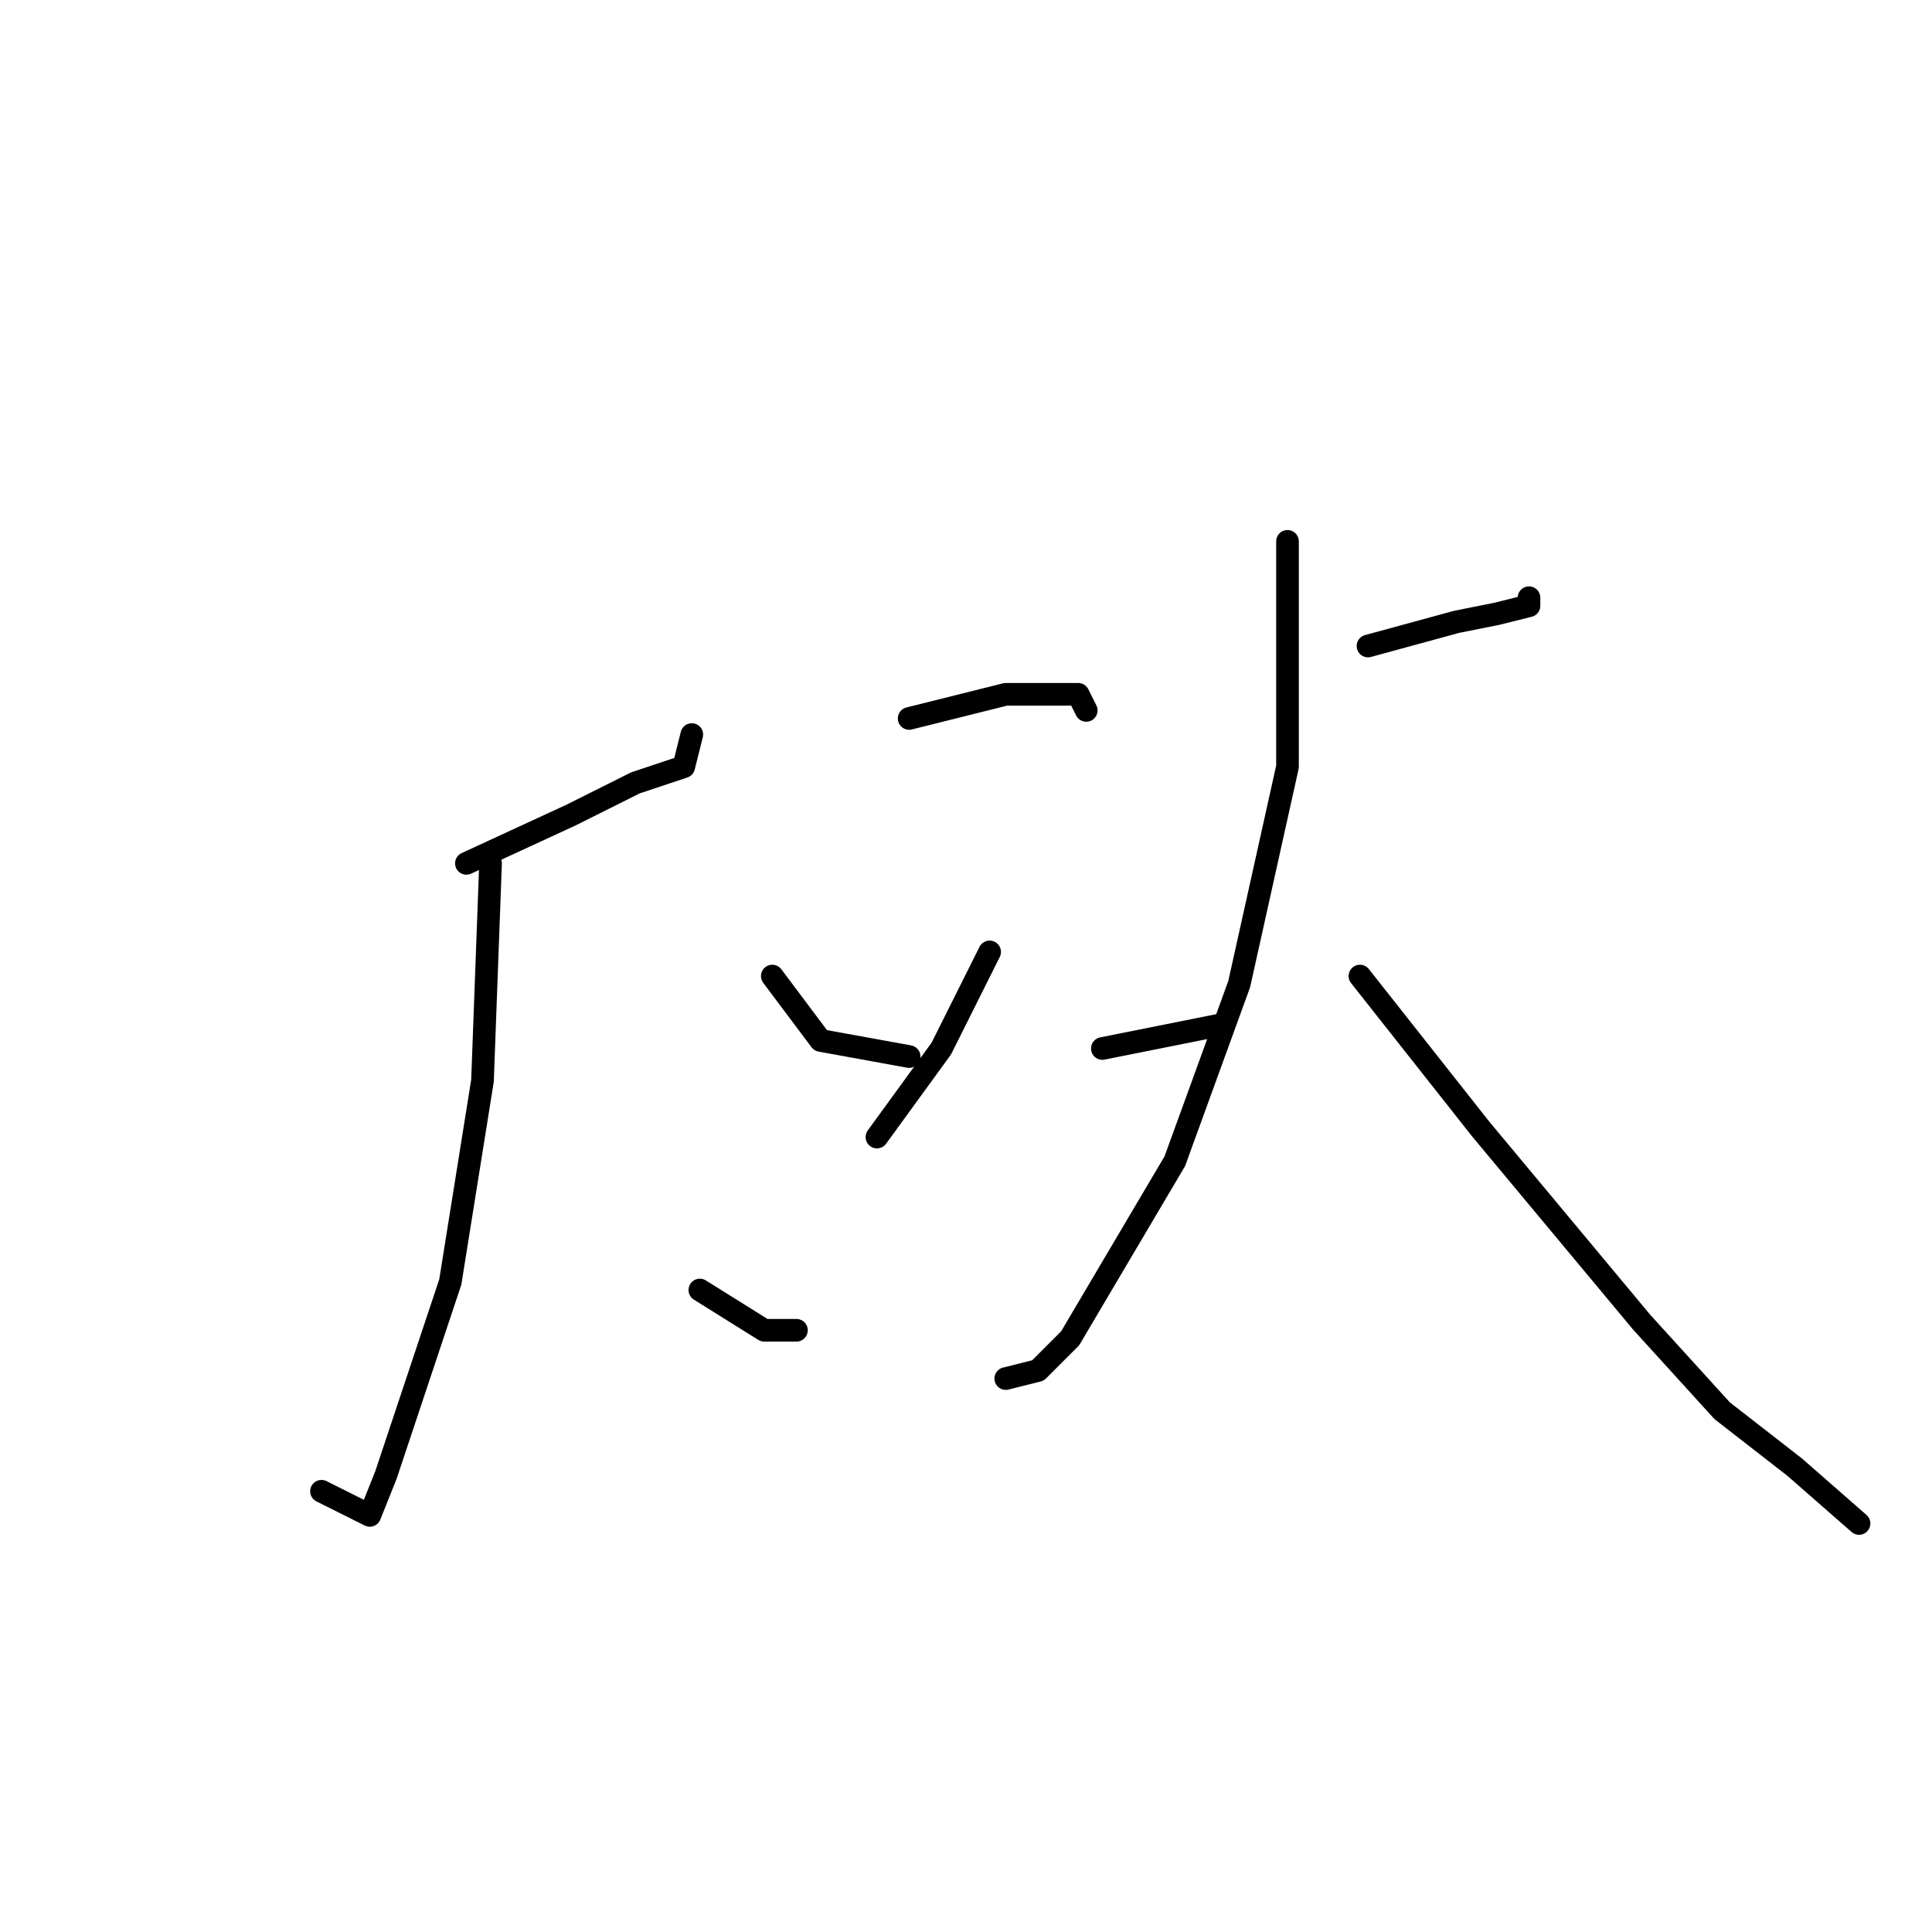 <?xml version="1.0" standalone="no"?>
    <svg width="256" height="256" xmlns="http://www.w3.org/2000/svg" version="1.1">
    <polyline stroke="black" stroke-width="3" stroke-linecap="round" fill="transparent" stroke-linejoin="round" points="61.8 114.4 75.667 108 84.2 103.733 90.6 101.6 91.667 97.333 91.667 97.333 " />
        <polyline stroke="black" stroke-width="3" stroke-linecap="round" fill="transparent" stroke-linejoin="round" points="65 114.4 63.933 143.2 59.667 169.867 51.133 195.467 49 200.8 42.6 197.6 42.6 197.6 " />
        <polyline stroke="black" stroke-width="3" stroke-linecap="round" fill="transparent" stroke-linejoin="round" points="92.733 170.933 101.267 176.267 105.533 176.267 105.533 176.267 " />
        <polyline stroke="black" stroke-width="3" stroke-linecap="round" fill="transparent" stroke-linejoin="round" points="120.467 95.2 133.267 92 142.867 92 143.933 94.133 143.933 94.133 " />
        <polyline stroke="black" stroke-width="3" stroke-linecap="round" fill="transparent" stroke-linejoin="round" points="102.333 129.333 108.733 137.867 120.467 140 120.467 140 " />
        <polyline stroke="black" stroke-width="3" stroke-linecap="round" fill="transparent" stroke-linejoin="round" points="131.133 126.133 124.733 138.933 116.2 150.667 116.2 150.667 " />
        <polyline stroke="black" stroke-width="3" stroke-linecap="round" fill="transparent" stroke-linejoin="round" points="146.067 138.933 156.733 136.8 162.067 135.733 162.067 135.733 " />
        <polyline stroke="black" stroke-width="3" stroke-linecap="round" fill="transparent" stroke-linejoin="round" points="181.267 85.6 193 82.4 198.333 81.333 202.6 80.267 202.6 79.2 202.6 79.2 " />
        <polyline stroke="black" stroke-width="3" stroke-linecap="round" fill="transparent" stroke-linejoin="round" points="170.6 71.733 170.6 101.6 164.2 130.4 155.667 153.867 141.8 177.333 137.533 181.6 133.267 182.667 133.267 182.667 " />
        <polyline stroke="black" stroke-width="3" stroke-linecap="round" fill="transparent" stroke-linejoin="round" points="180.2 129.333 196.2 149.6 217.533 175.2 228.2 186.933 237.8 194.4 246.333 201.867 246.333 201.867 " />
        </svg>